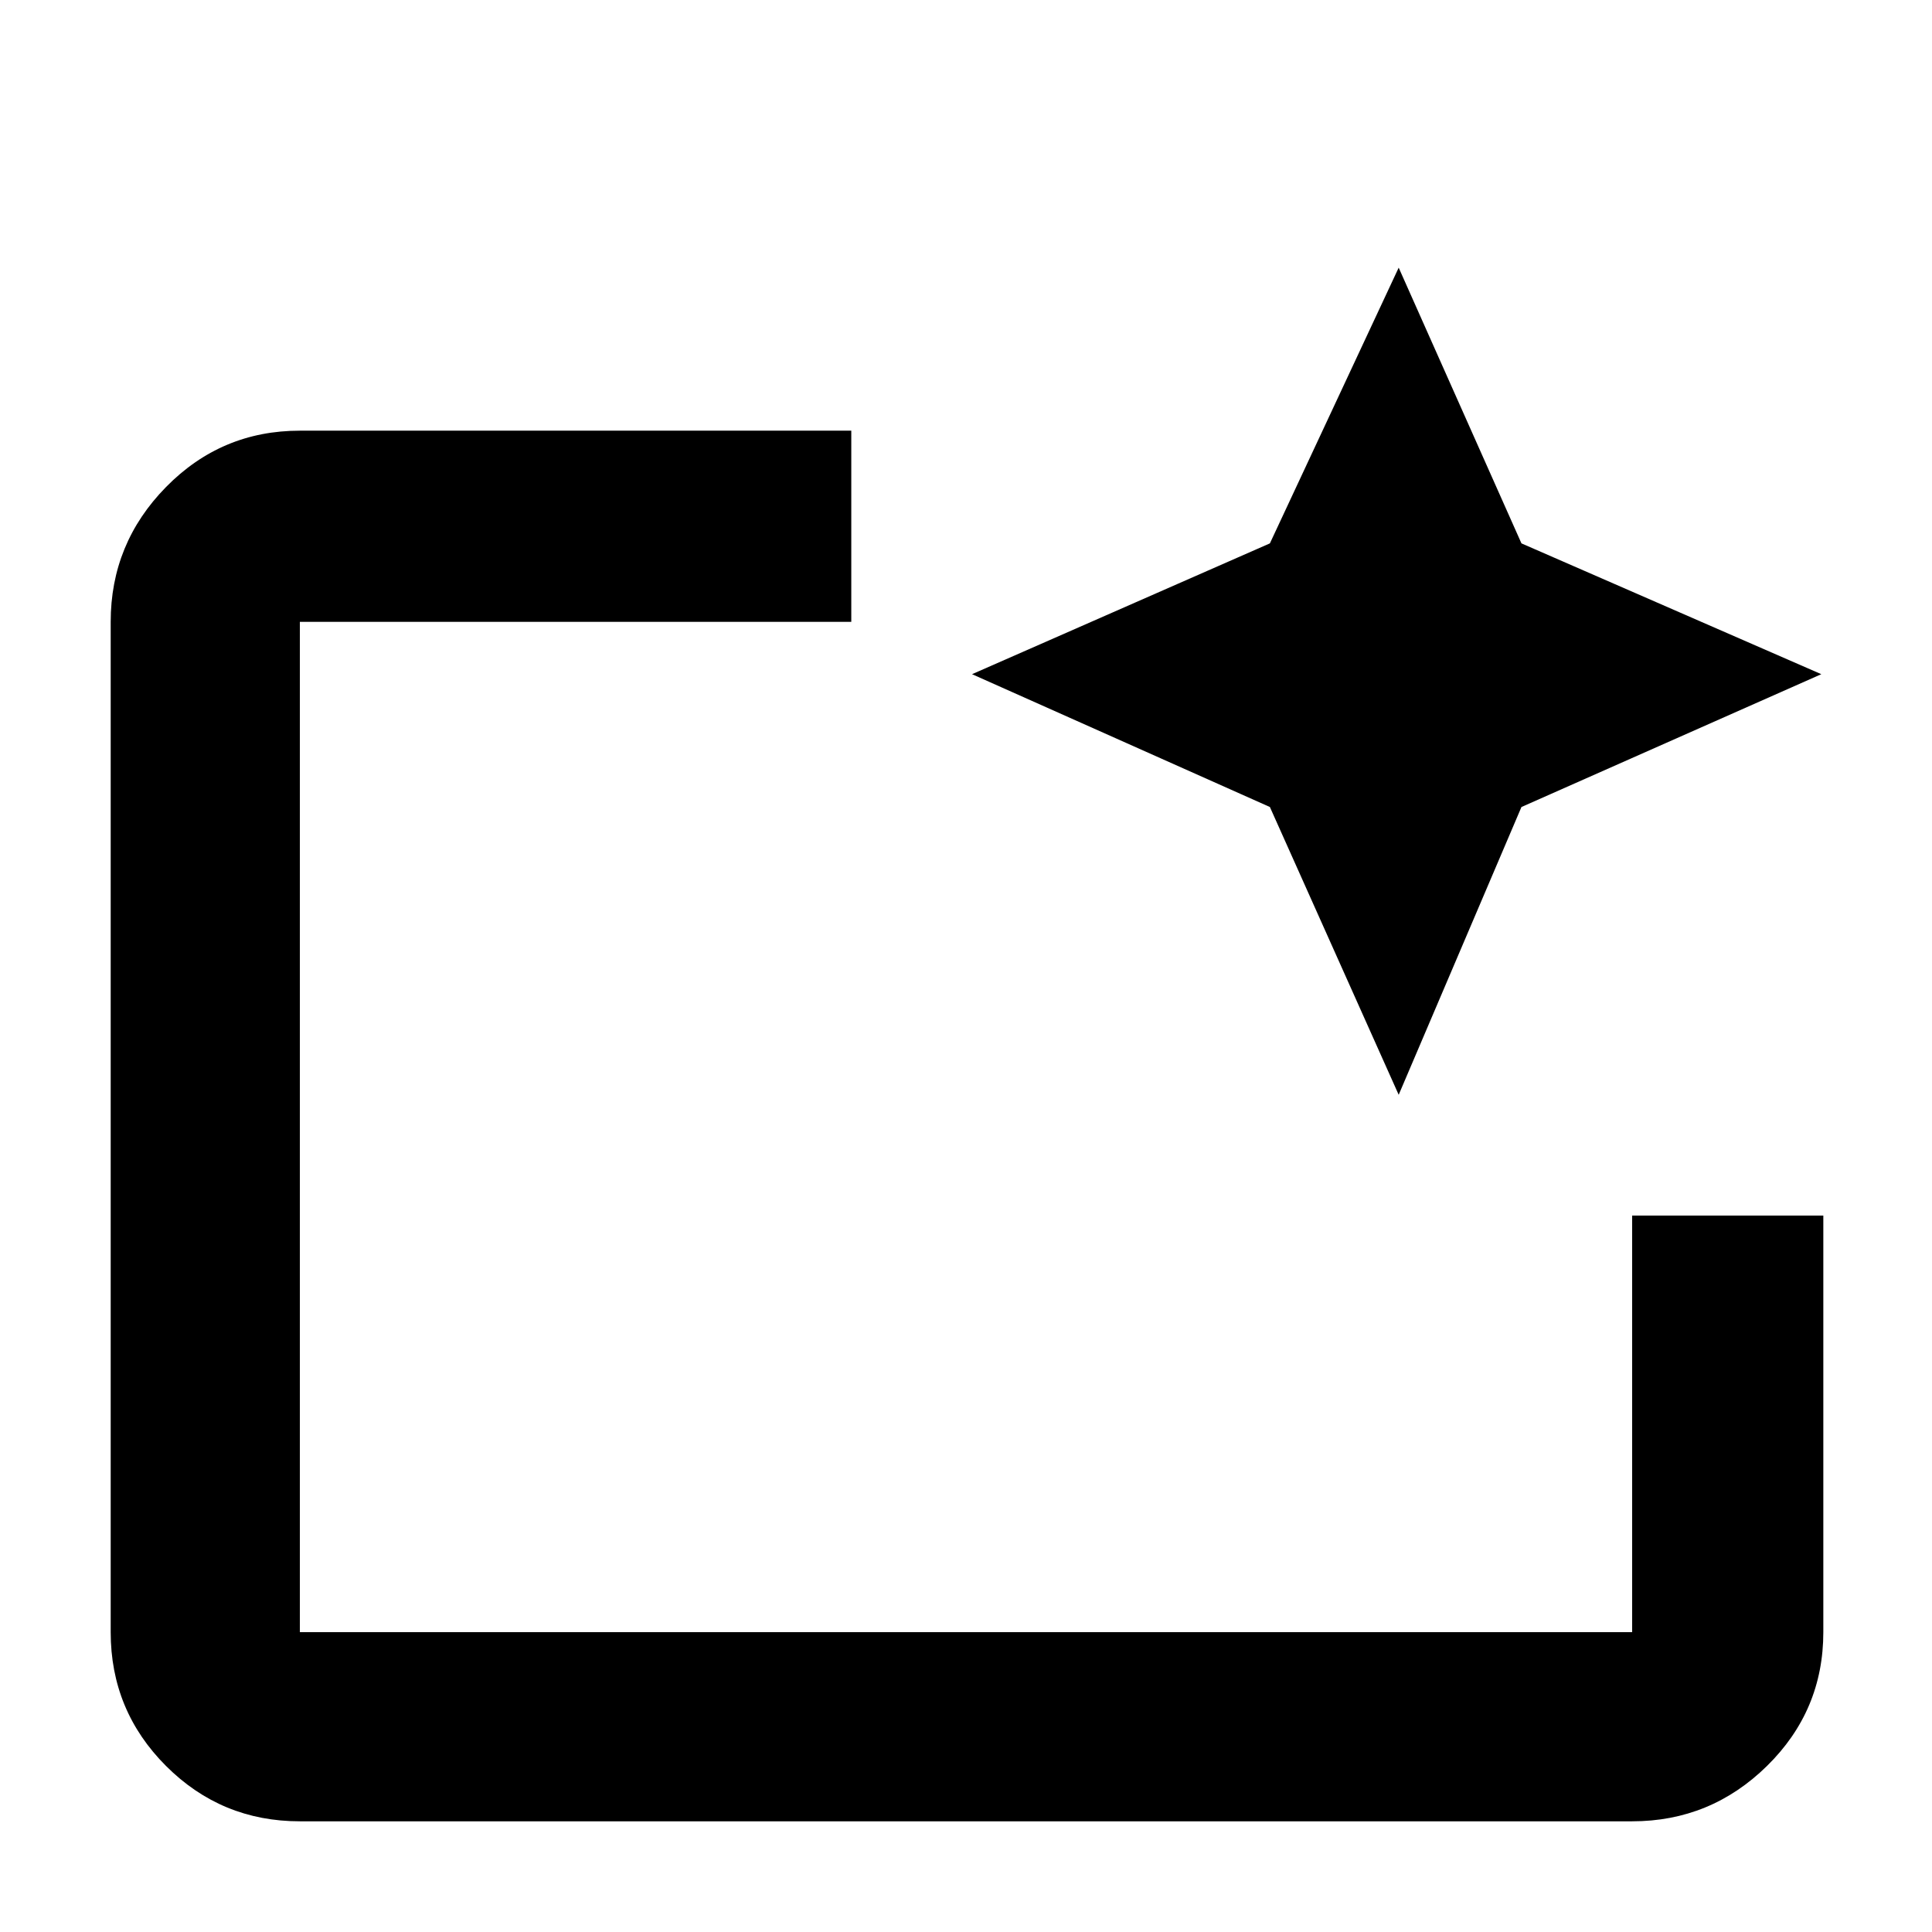 <svg xmlns="http://www.w3.org/2000/svg" height="48" width="48"><path d="M40.55 45.25H7.45q-1.95 0-3.325-1.375Q2.75 42.5 2.75 40.55v-25.1q0-1.95 1.375-3.35Q5.5 10.7 7.45 10.7h13.7v4.75H7.45v25.1h33.1V30.2h4.75v10.35q0 1.95-1.4 3.325-1.4 1.375-3.35 1.375Zm-33.1-4.7v-25.1V30.2v-1.4 11.75Zm27.3-13.35-3.2-7.15-7.4-3.3 7.4-3.25 3.2-6.85 3.05 6.85 7.45 3.25-7.45 3.3Z"/></svg>